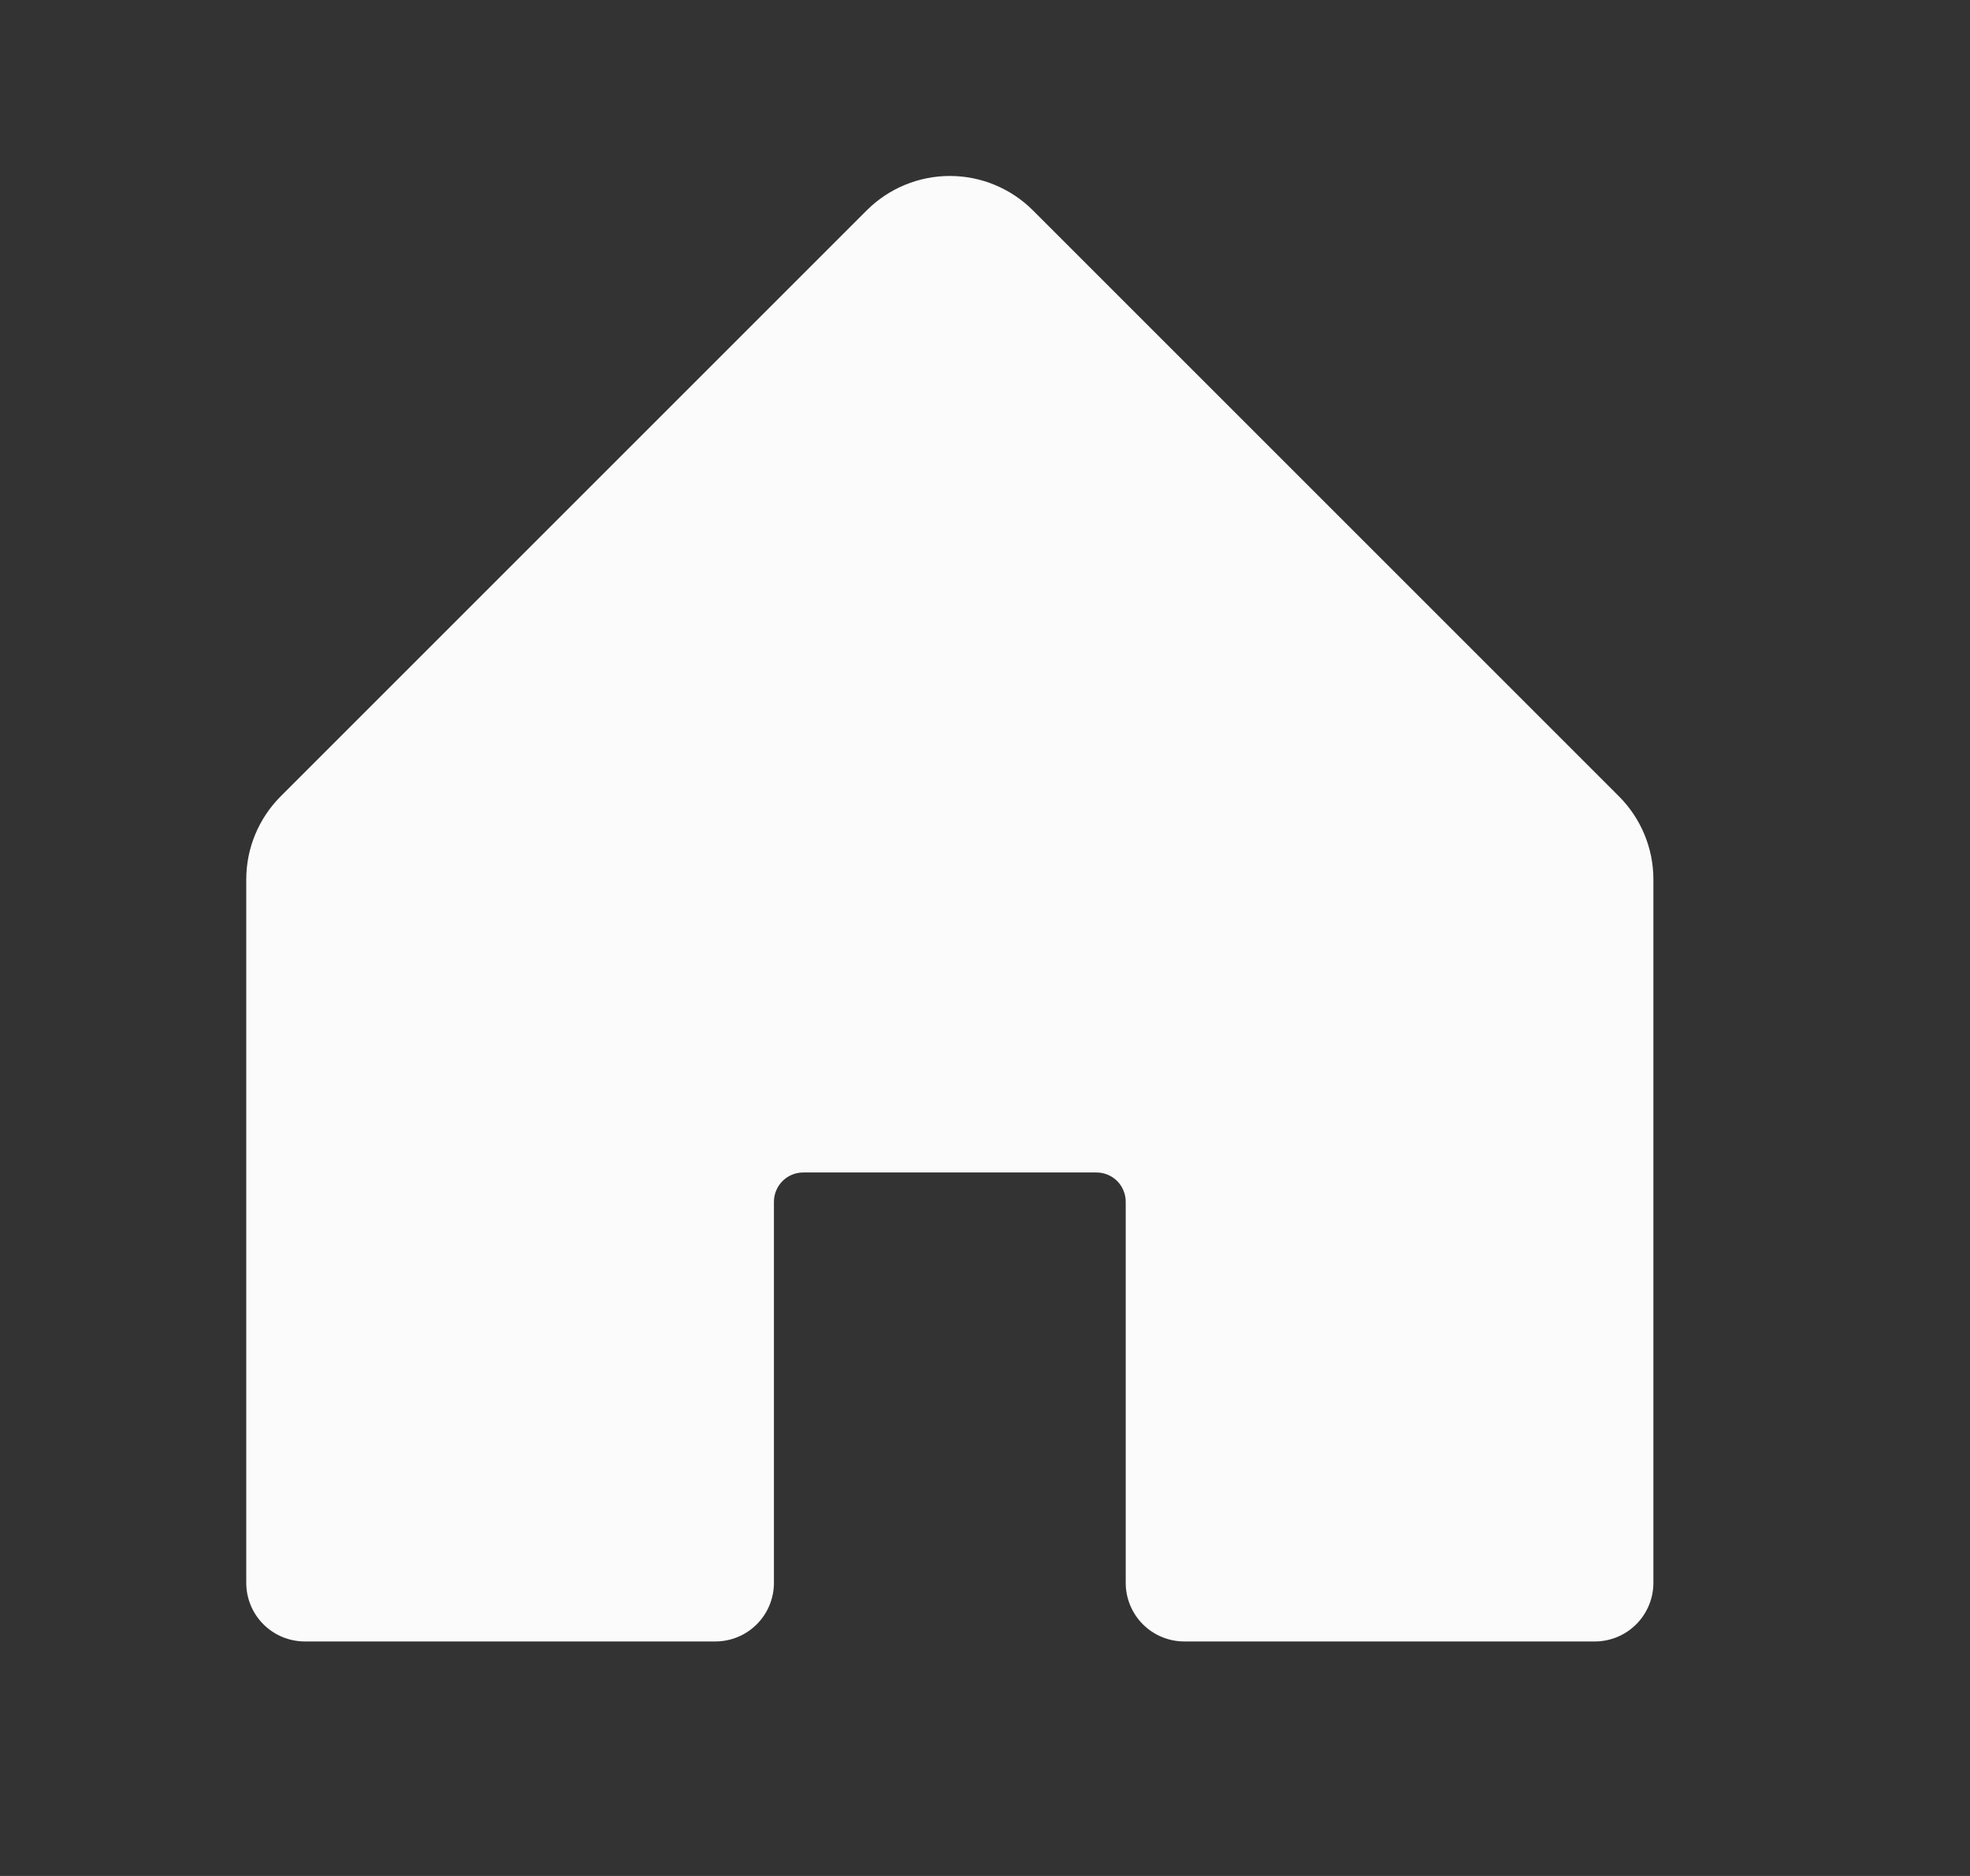 <svg width="21" height="20" viewBox="0 0 21 20" fill="none" xmlns="http://www.w3.org/2000/svg">
<rect x="0" y="0" width="21" height="20" fill="#333333" stroke="none"/>
<g id="House">
<path id="Vector" d="M17.625 9.375V16.875C17.625 17.041 17.559 17.2 17.442 17.317C17.325 17.434 17.166 17.5 17 17.5H12.625C12.459 17.5 12.3 17.434 12.183 17.317C12.066 17.2 12 17.041 12 16.875V12.812C12 12.73 11.967 12.65 11.909 12.591C11.85 12.533 11.77 12.5 11.688 12.5H8.562C8.48 12.5 8.4 12.533 8.342 12.591C8.283 12.65 8.25 12.73 8.25 12.812V16.875C8.25 17.041 8.184 17.2 8.067 17.317C7.95 17.434 7.791 17.5 7.625 17.5H3.25C3.084 17.5 2.925 17.434 2.808 17.317C2.691 17.2 2.625 17.041 2.625 16.875V9.375C2.625 9.044 2.757 8.726 2.991 8.491L9.241 2.241C9.476 2.007 9.794 1.876 10.125 1.876C10.456 1.876 10.774 2.007 11.009 2.241L17.259 8.491C17.493 8.726 17.625 9.044 17.625 9.375Z" fill="#FBFBFB"/>
</g>
</svg>
